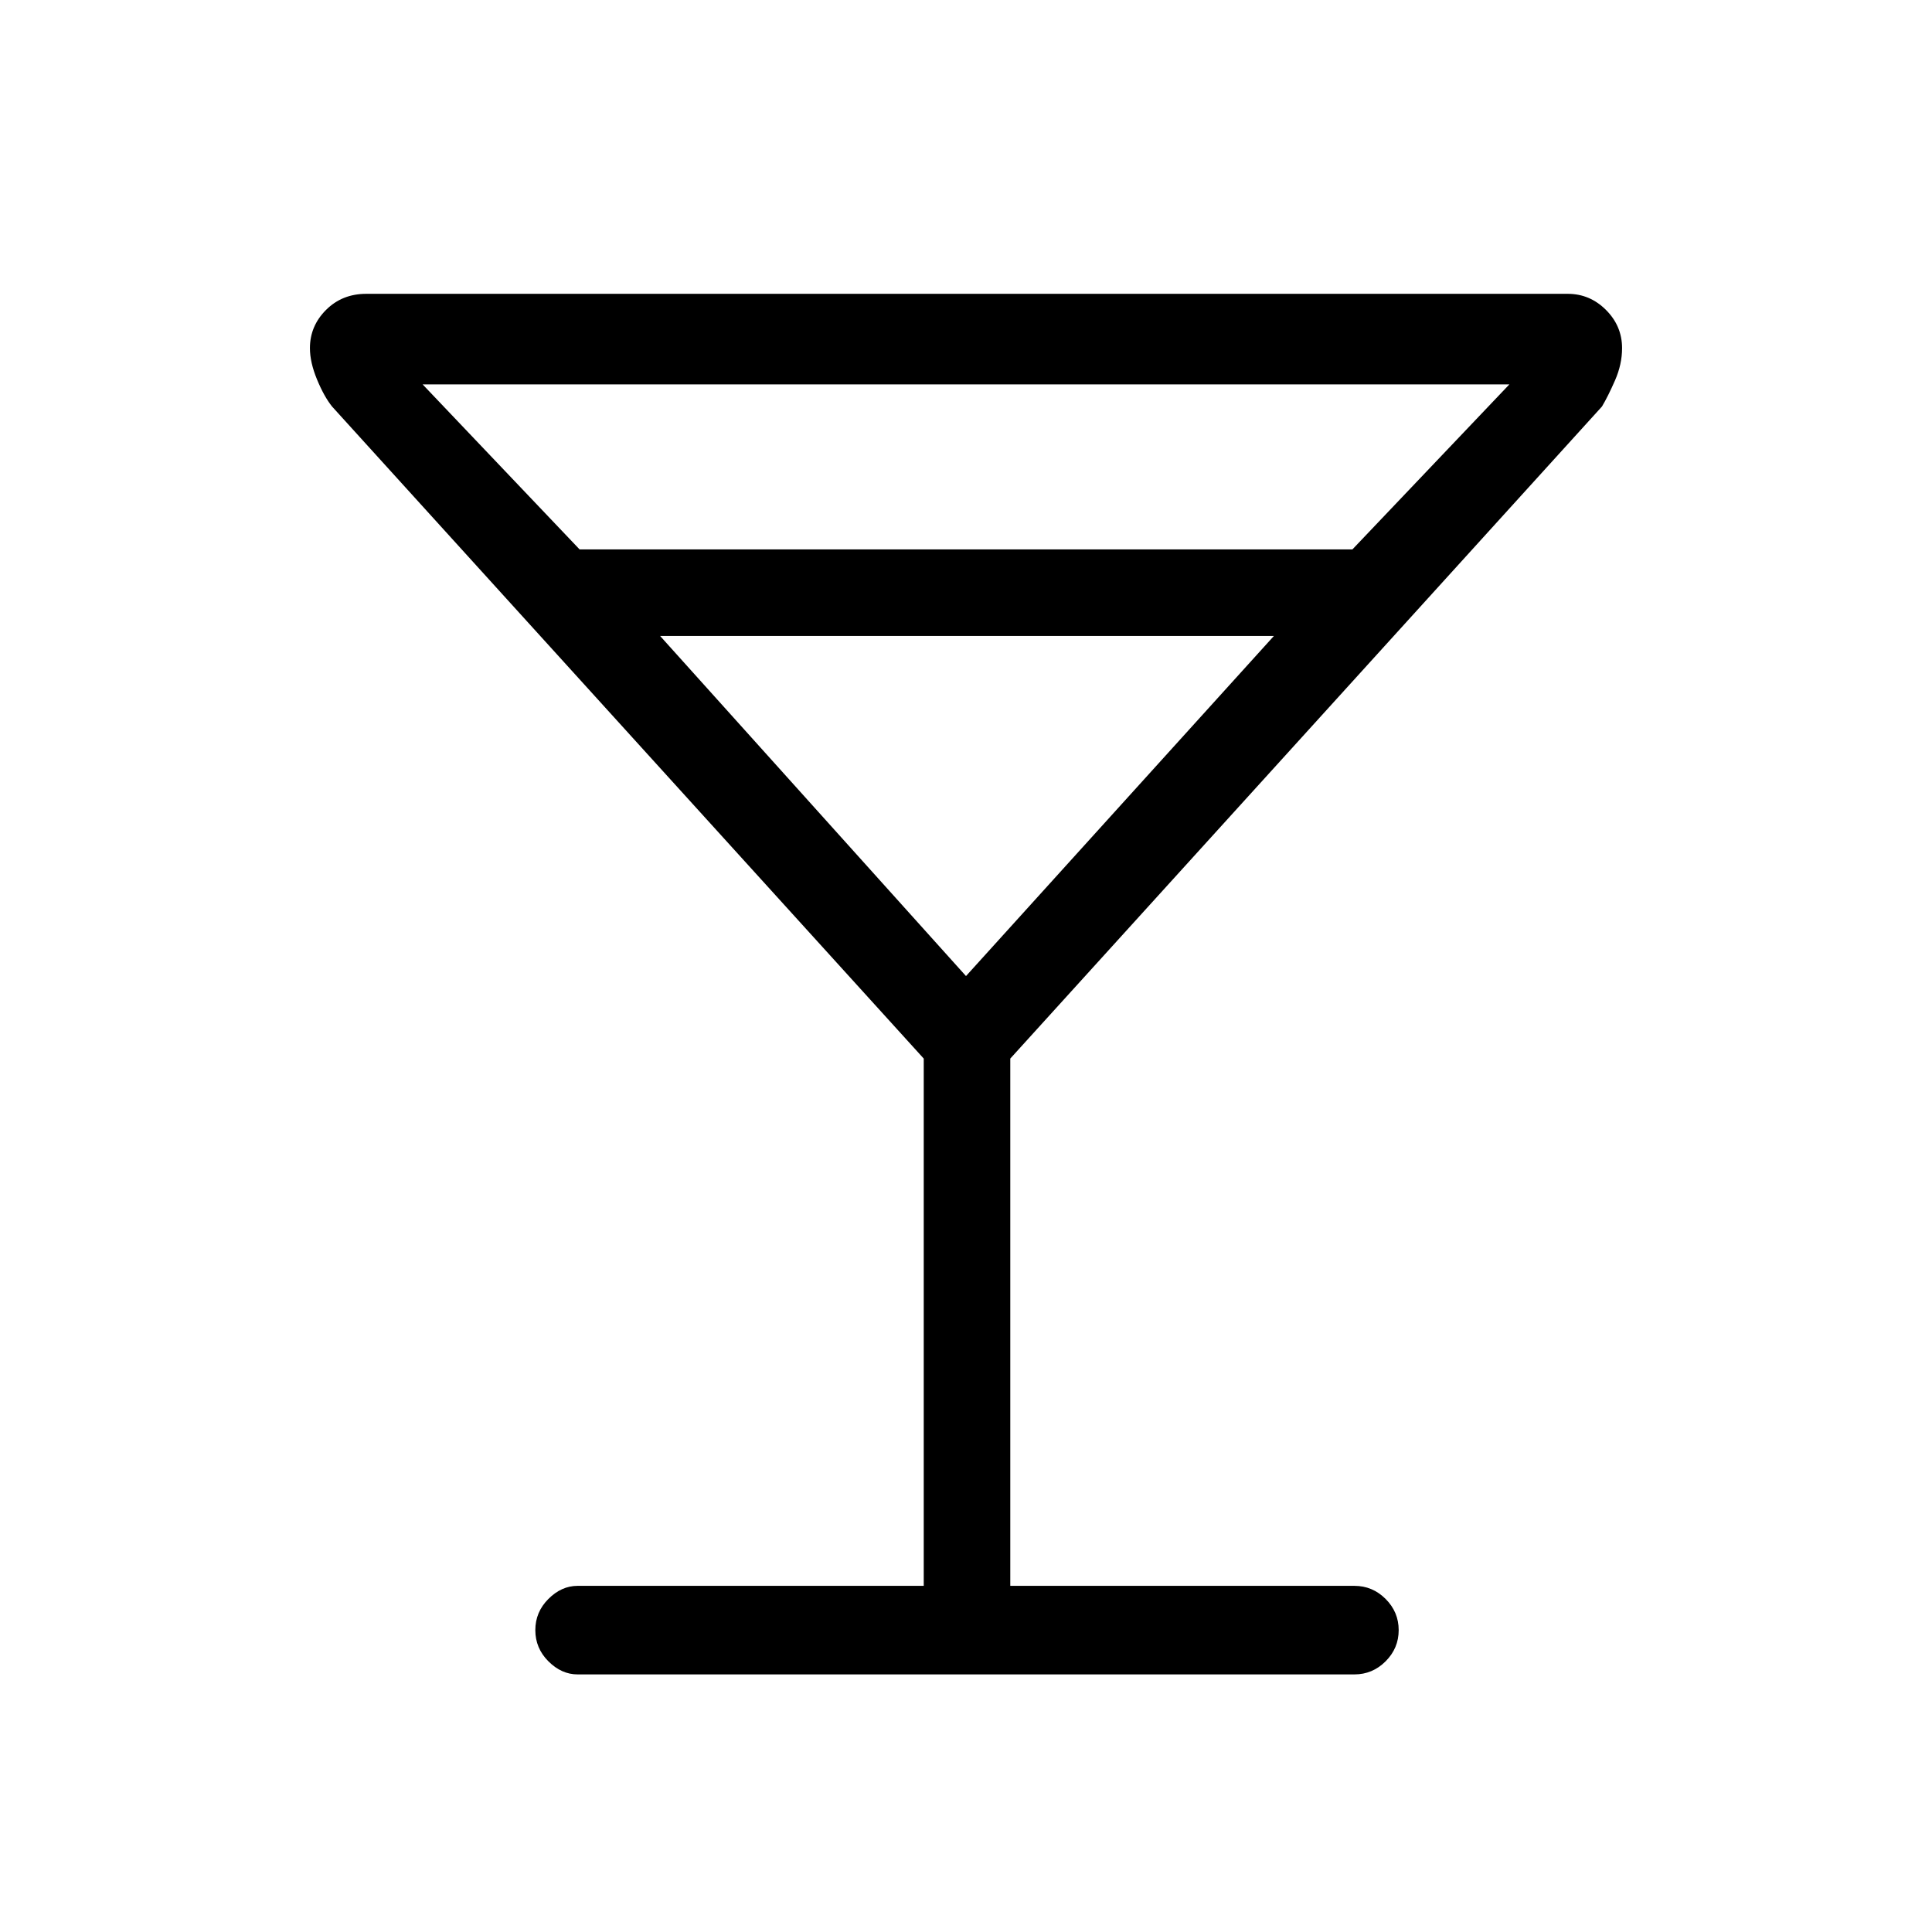 <svg xmlns="http://www.w3.org/2000/svg" height="48" width="48"><path d="M14.35 41.6Q13.95 41.6 13.625 41.275Q13.3 40.95 13.3 40.5Q13.3 40.05 13.625 39.725Q13.95 39.4 14.35 39.4H22.95V26.3L8.25 10.1Q8.05 9.85 7.875 9.425Q7.7 9 7.7 8.65Q7.7 8.1 8.1 7.7Q8.5 7.3 9.1 7.3H38.95Q39.5 7.3 39.9 7.7Q40.3 8.1 40.3 8.65Q40.3 9.05 40.125 9.45Q39.95 9.85 39.8 10.1L25.1 26.3V39.4H33.65Q34.1 39.4 34.425 39.725Q34.75 40.05 34.75 40.5Q34.75 40.95 34.425 41.275Q34.1 41.6 33.65 41.6ZM14.4 13.65H33.6L37.5 9.55H10.5ZM24 24.25 31.65 15.8H16.4ZM24 24.25Z"/></svg>